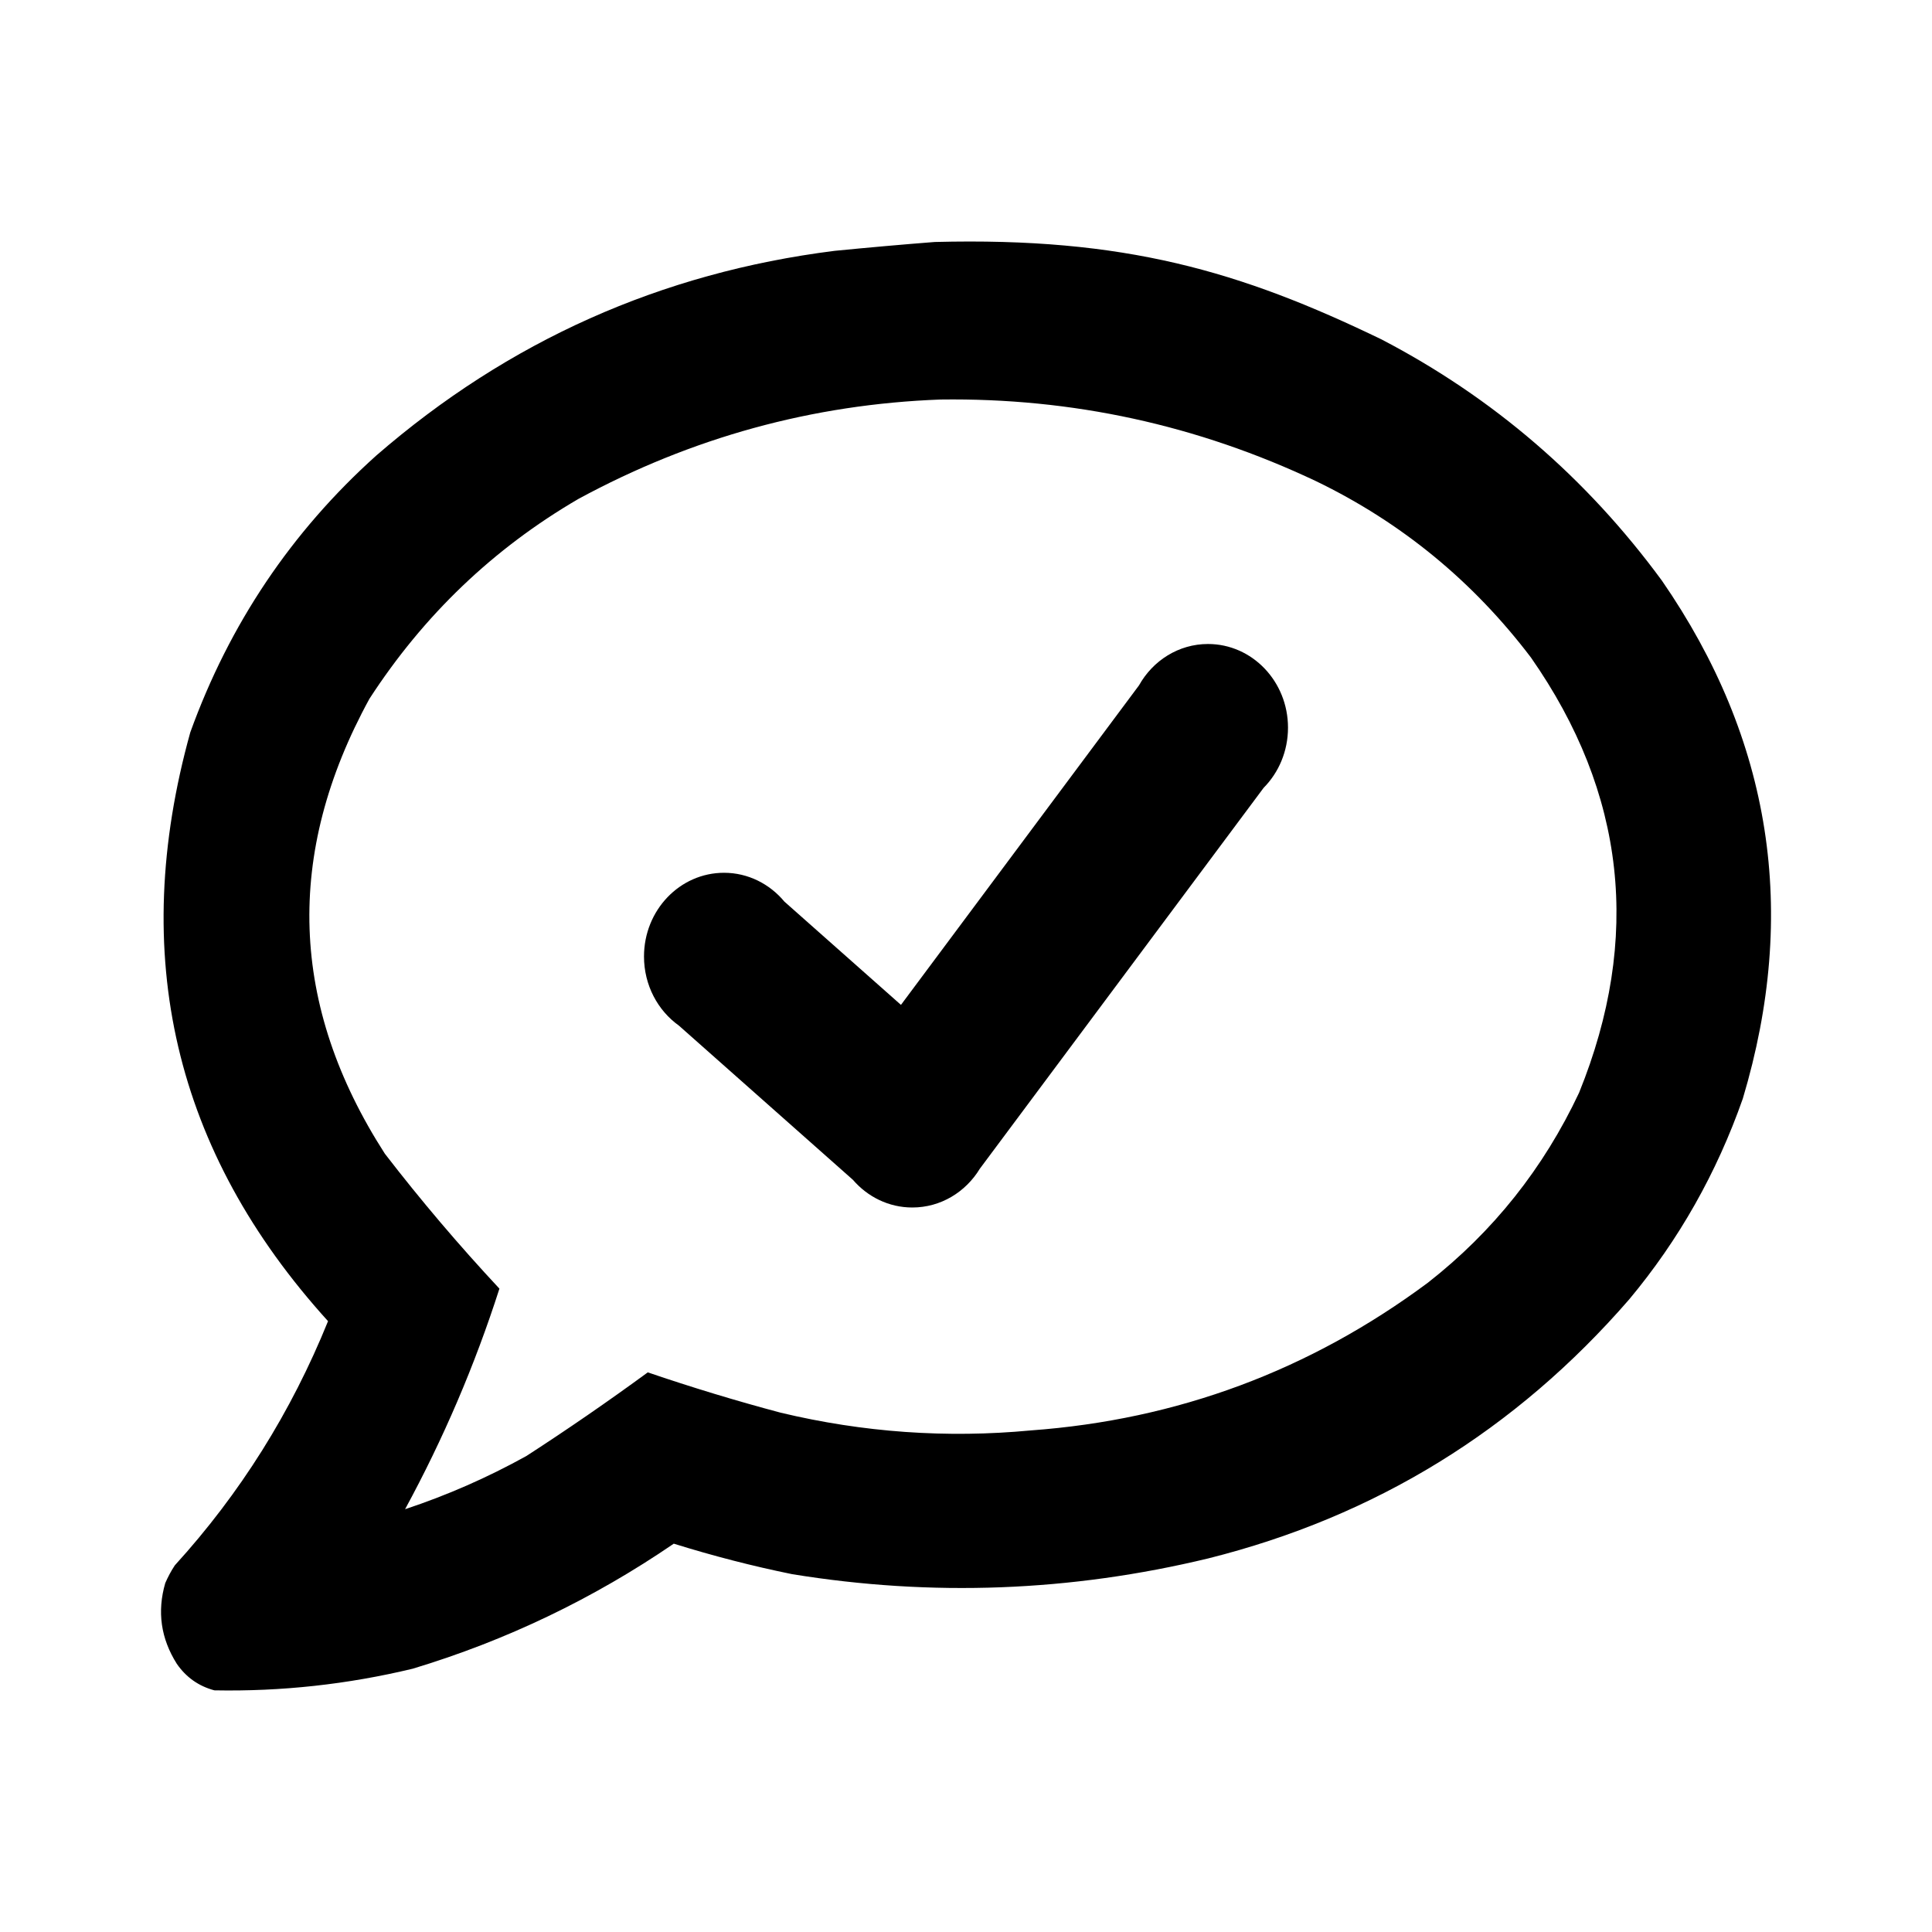 <svg width="24" height="24" viewBox="0 0 24 24" fill="currentColor" xmlns="http://www.w3.org/2000/svg">
<path fill-rule="evenodd" clip-rule="evenodd" d="M17.163 4.217C15.408 3.368 13.969 2.945 11.612 3.006C11.201 3.038 10.786 3.075 10.368 3.116C8.214 3.387 6.315 4.235 4.673 5.66C3.62 6.606 2.85 7.752 2.364 9.097C1.594 11.867 2.164 14.305 4.075 16.412C3.617 17.543 2.983 18.554 2.172 19.445C2.126 19.514 2.087 19.588 2.053 19.665C1.95 20.02 1.998 20.354 2.196 20.668C2.312 20.836 2.468 20.946 2.663 20.998C3.495 21.014 4.317 20.924 5.128 20.729C6.288 20.379 7.368 19.861 8.37 19.176C8.854 19.327 9.345 19.454 9.841 19.555C11.576 19.837 13.299 19.772 15.01 19.359C17.085 18.839 18.828 17.767 20.238 16.142C20.856 15.402 21.326 14.57 21.65 13.647C22.343 11.332 22.008 9.187 20.645 7.213C19.709 5.938 18.548 4.939 17.163 4.217ZM16.35 5.978C14.873 5.279 13.318 4.941 11.684 4.963C10.093 5.022 8.594 5.434 7.185 6.198C6.127 6.815 5.262 7.643 4.589 8.681C3.534 10.609 3.598 12.493 4.781 14.332C5.228 14.912 5.703 15.471 6.204 16.008C5.899 16.959 5.508 17.872 5.032 18.748C5.551 18.576 6.054 18.356 6.539 18.087C7.052 17.755 7.554 17.409 8.047 17.048C8.592 17.234 9.142 17.401 9.698 17.549C10.723 17.794 11.76 17.868 12.808 17.769C14.627 17.636 16.27 17.025 17.738 15.934C18.549 15.299 19.175 14.512 19.616 13.574C20.394 11.655 20.195 9.853 19.018 8.168C18.299 7.221 17.41 6.491 16.35 5.978Z"/>
<path d="M15.697 9.787C15.884 9.598 16 9.333 16 9.039C16 8.465 15.555 8 15.006 8C14.641 8 14.321 8.206 14.149 8.514L11.192 12.483L9.744 11.2C9.562 10.981 9.293 10.842 8.994 10.842C8.445 10.842 8 11.307 8 11.882C8 12.238 8.171 12.553 8.433 12.74L10.595 14.656C10.777 14.867 11.04 15 11.333 15C11.686 15 11.996 14.808 12.172 14.518L15.697 9.787Z"/>
</svg>
